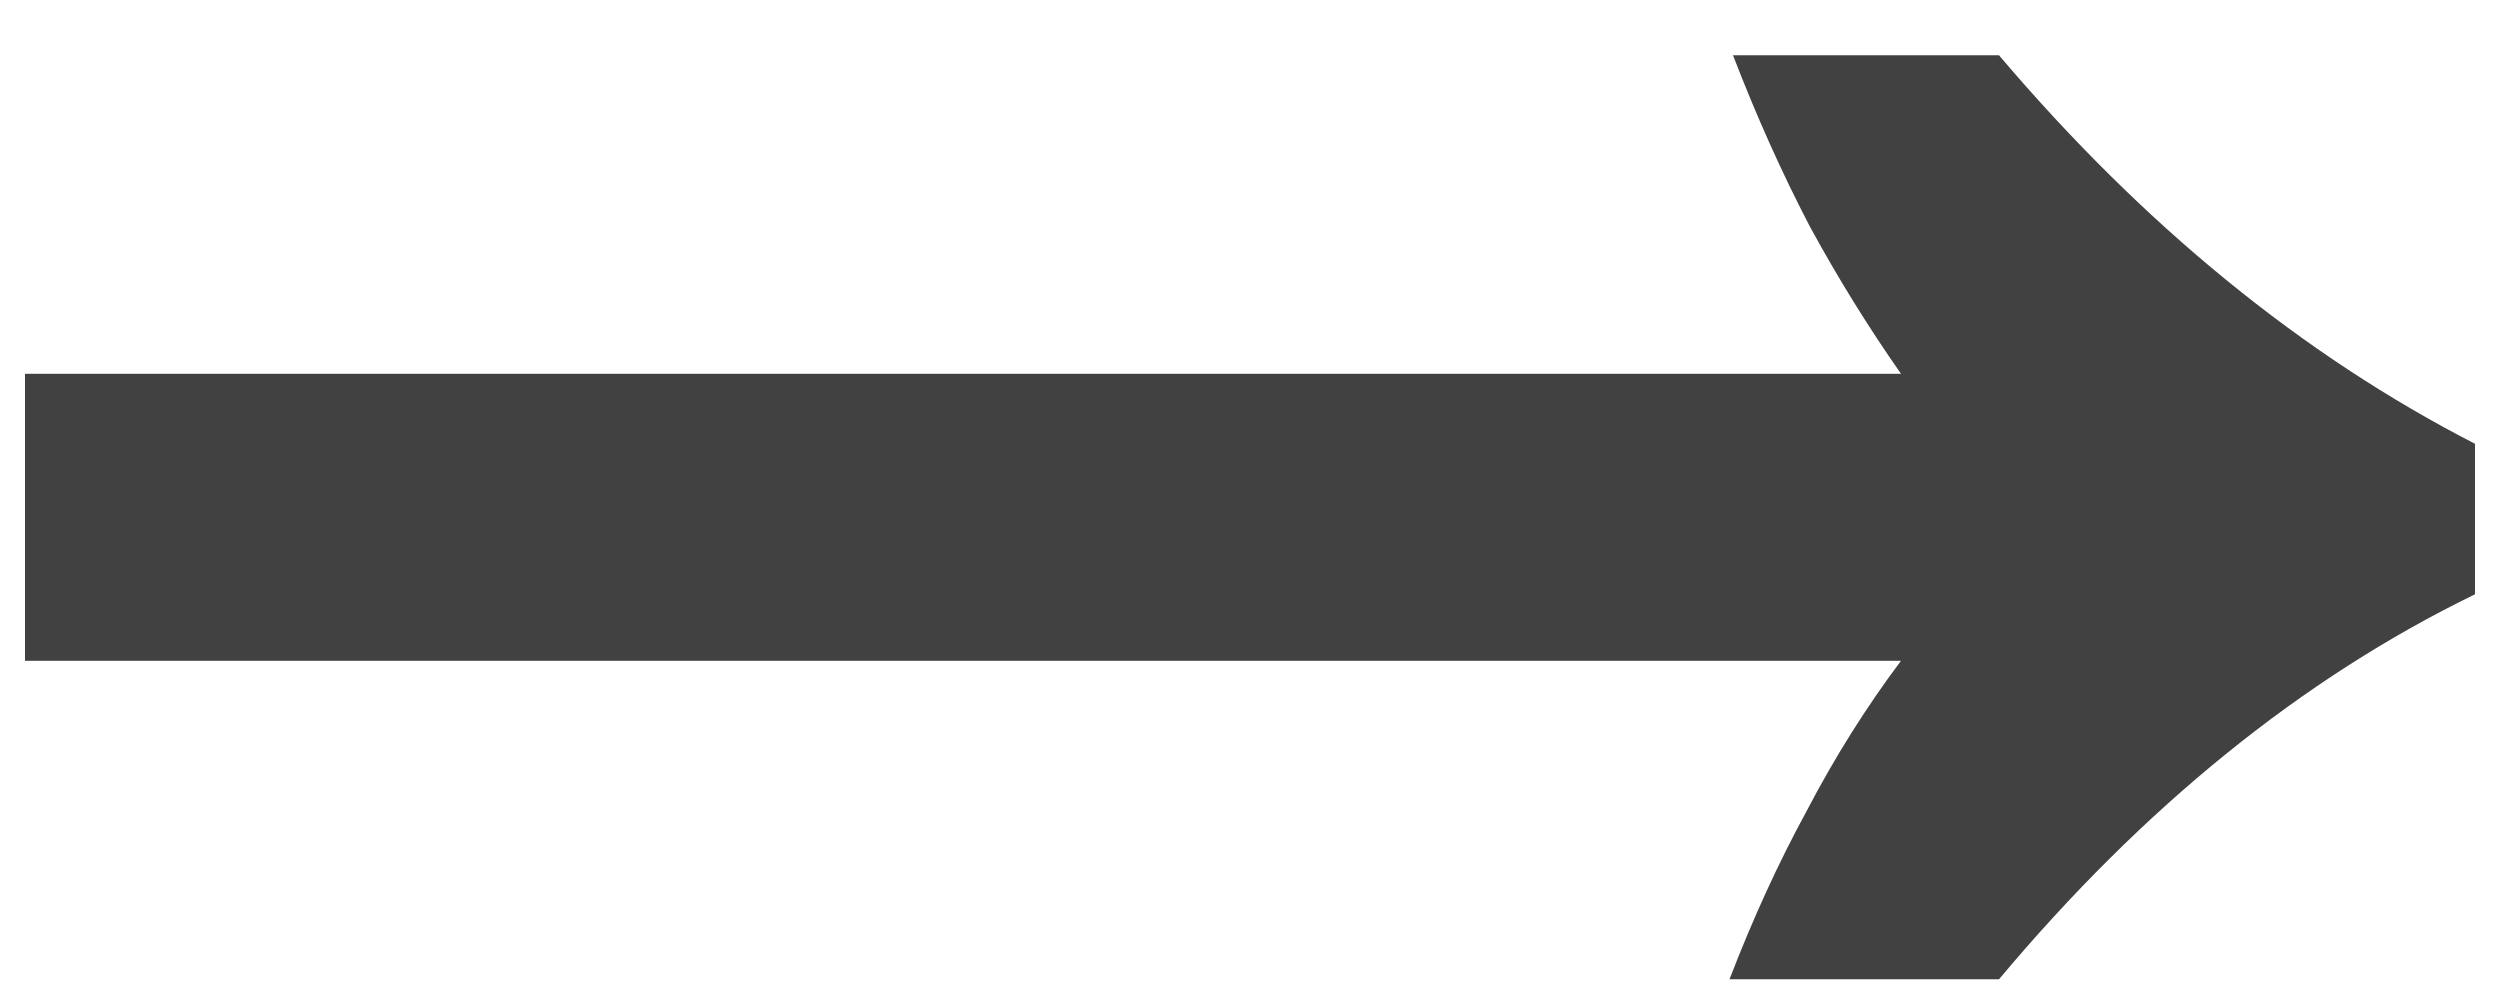 <svg width="35" height="14" viewBox="0 0 35 14" fill="none" xmlns="http://www.w3.org/2000/svg">
<path d="M24.213 13.71C24.54 12.861 24.899 12.077 25.291 11.358C25.683 10.607 26.124 9.904 26.614 9.251H0.35V5.233H26.614C26.157 4.58 25.732 3.894 25.34 3.175C24.948 2.424 24.589 1.623 24.262 0.774H27.986C30.011 3.159 32.233 4.972 34.65 6.213V8.32C32.233 9.496 30.011 11.293 27.986 13.71H24.213Z" fill="#414141"/>
</svg>
